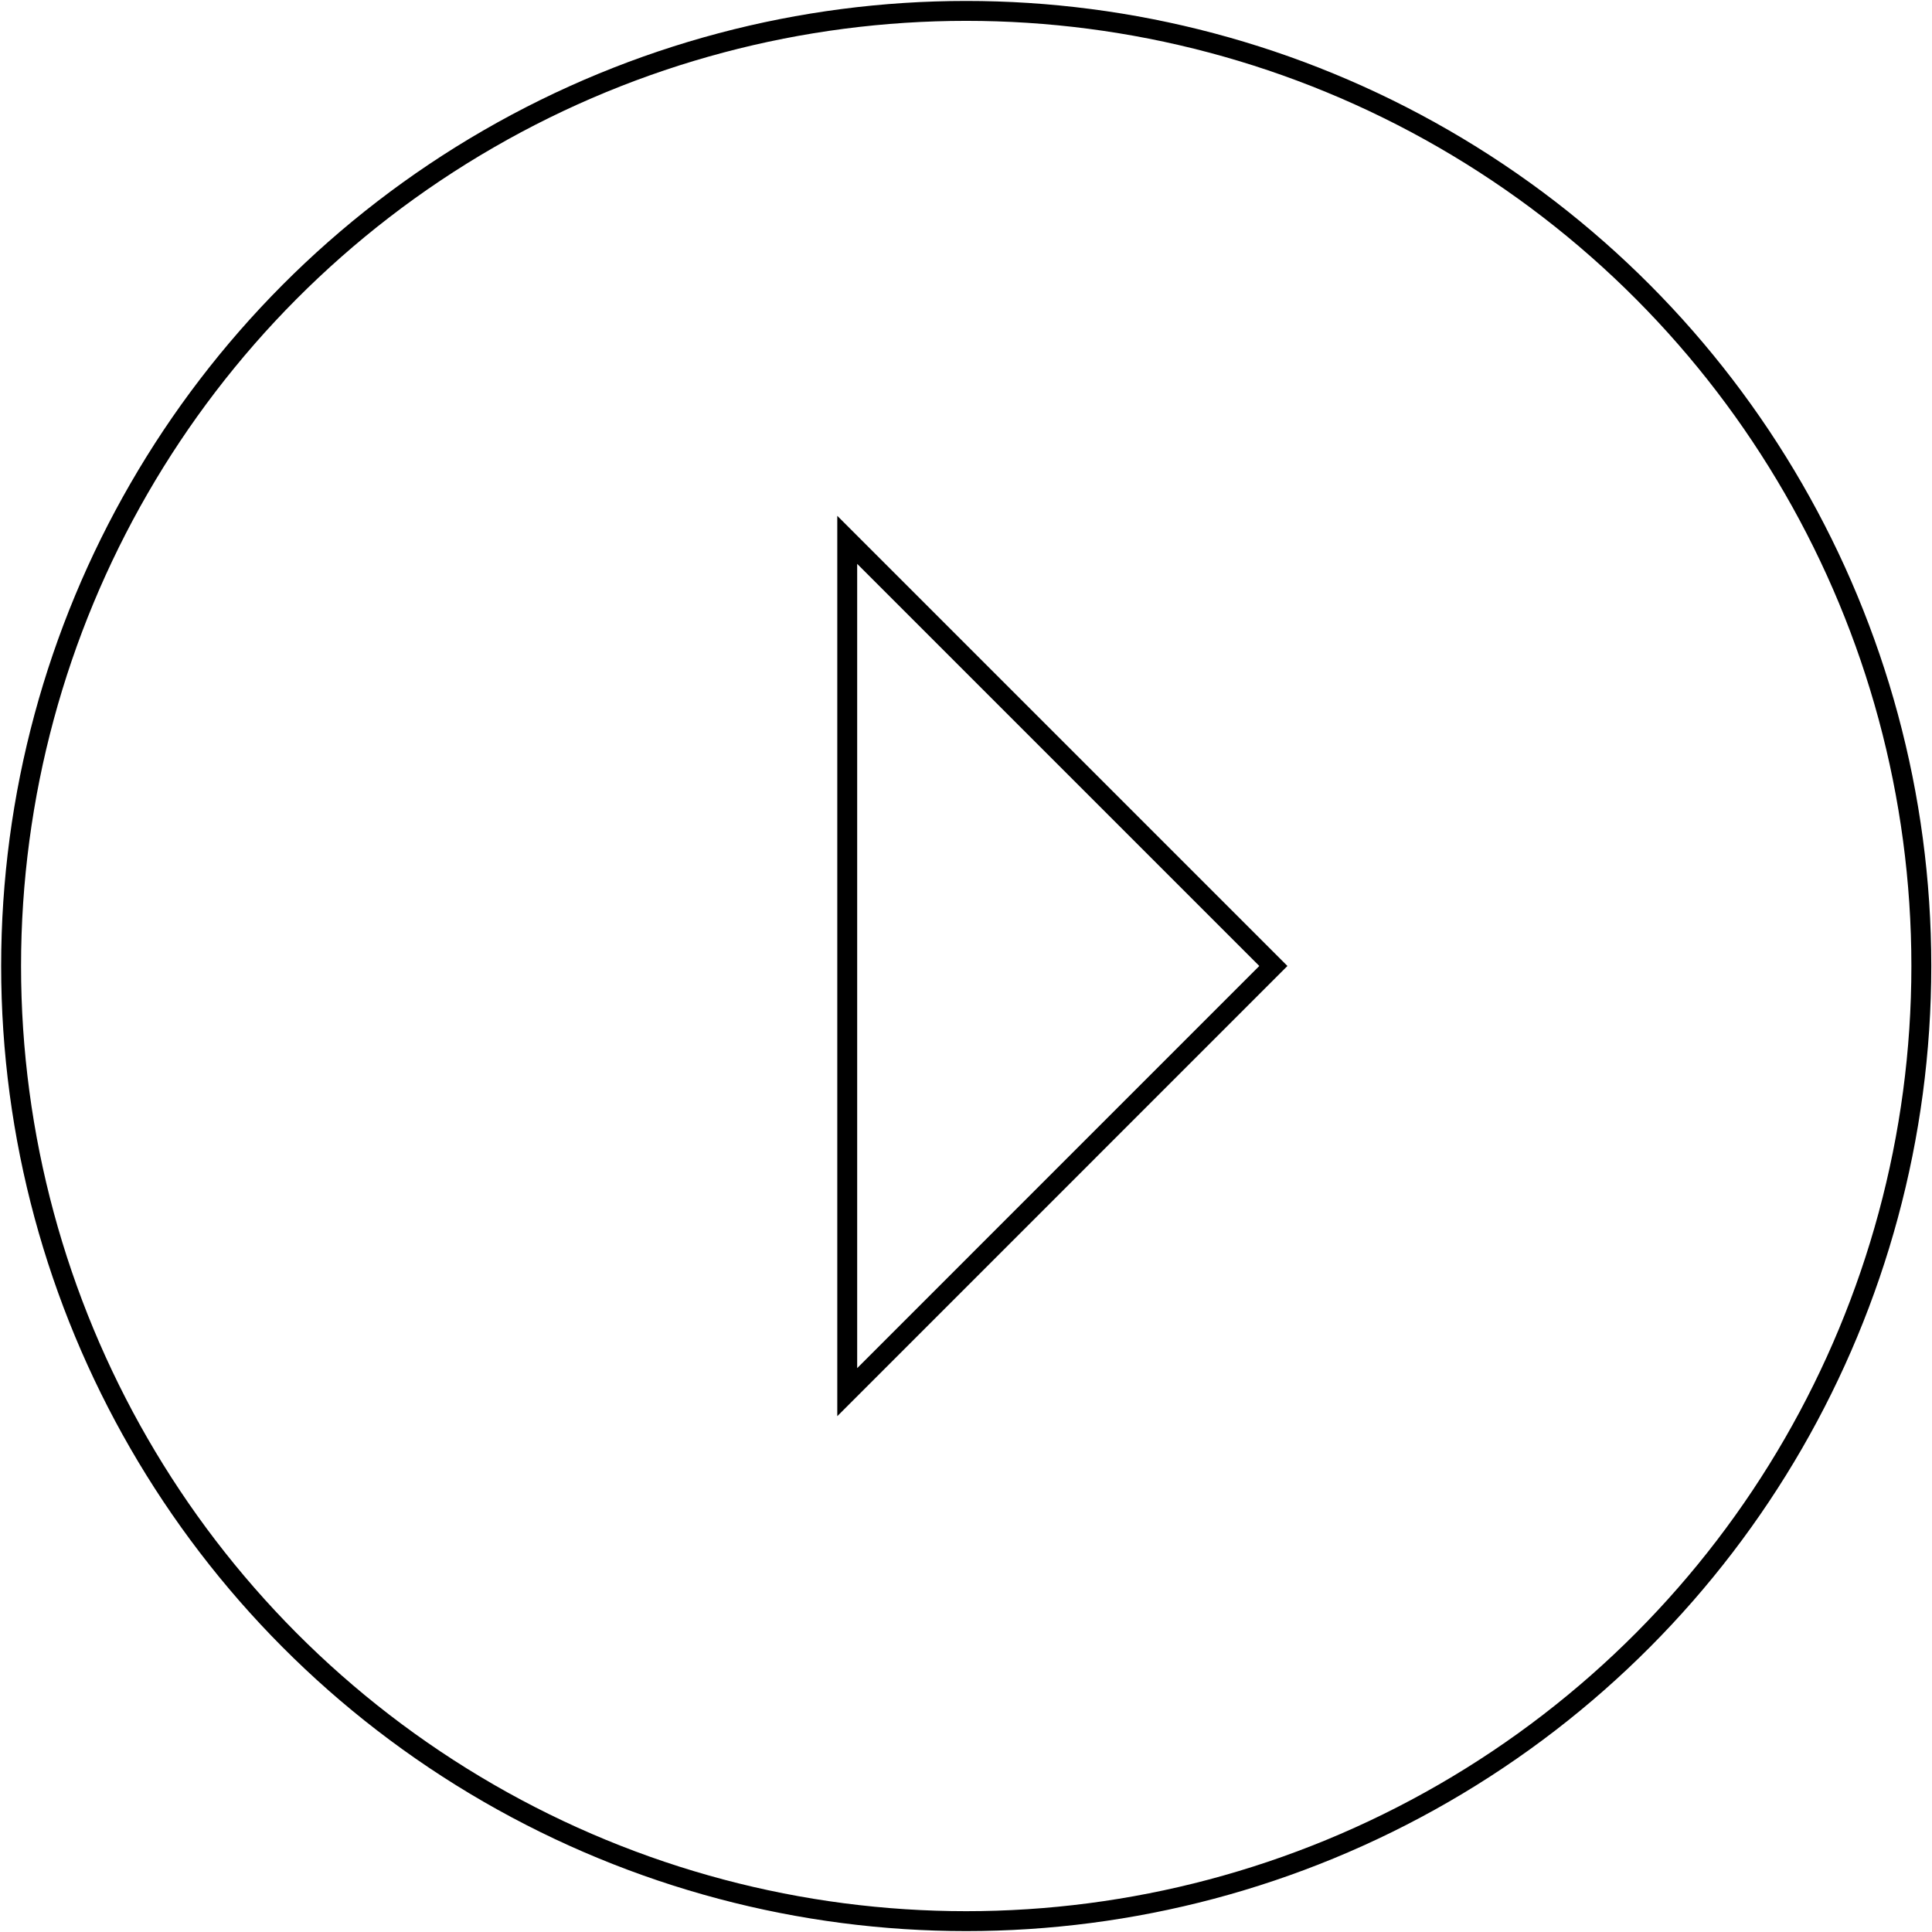 <svg xmlns="http://www.w3.org/2000/svg" xmlns:xlink="http://www.w3.org/1999/xlink" x="0px" y="0px" width="97.094px" height="97.094px" viewBox="0 0 97.094 97.094" enable-background="new 0 0 97.094 97.094" xml:space="preserve">
            <circle fill="none" stroke="currentColor" stroke-miterlimit="10" cx="48.558" cy="48.548" r="48"/>
            <circle fill="none" class="eltdf-popout" stroke="none" stroke-miterlimit="10" cx="48.558" cy="48.548" r="41.037"/>
            <polygon fill="none" stroke="currentColor" stroke-miterlimit="10" points="42.578,69.964 42.578,27.13 63.994,48.546 "/>
          </svg>